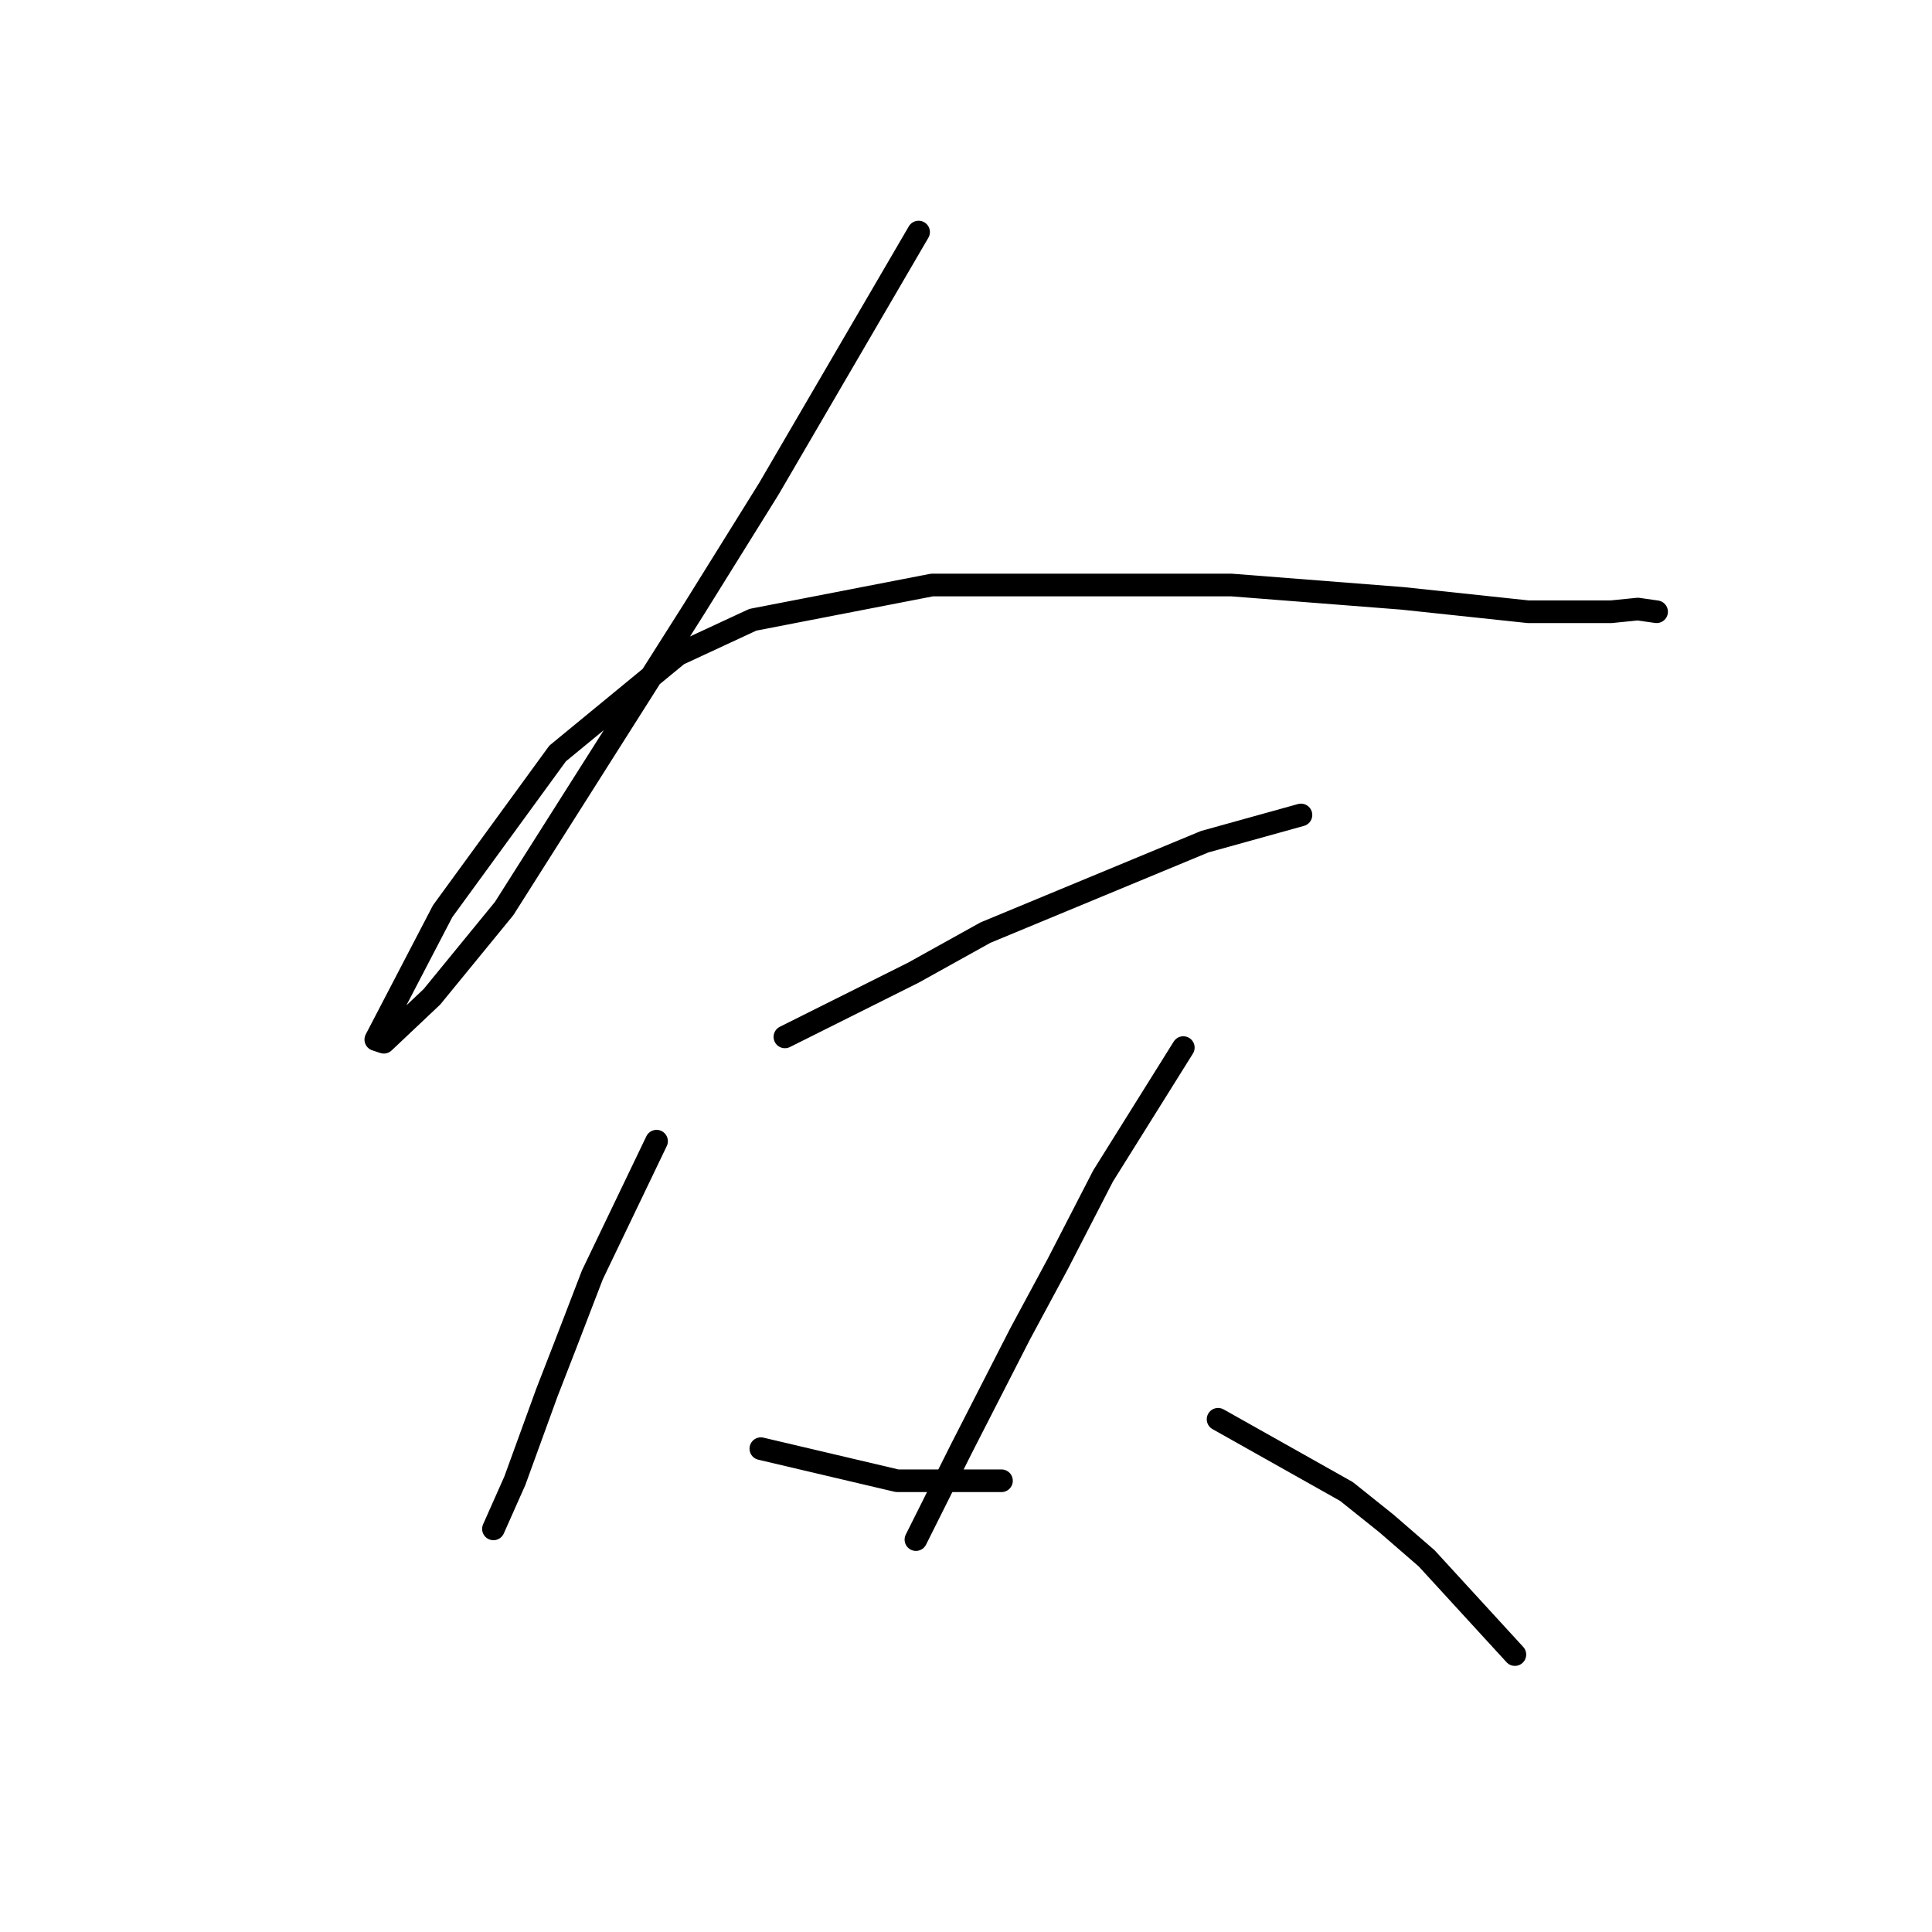 <?xml version="1.0" standalone="no"?>
    <svg width="256" height="256" xmlns="http://www.w3.org/2000/svg" version="1.1">
    <polyline stroke="black" stroke-width="3" stroke-linecap="round" fill="transparent" stroke-linejoin="round" points="121.719 30.748 111.798 47.755 101.878 64.762 91.957 80.705 66.801 120.388 57.235 132.08 50.858 138.103 49.795 137.749 58.652 120.742 73.888 99.838 89.831 86.729 99.752 82.123 123.49 77.517 163.172 77.517 185.848 79.288 202.5 81.06 213.484 81.06 217.027 80.705 219.507 81.06 219.507 81.06 " />
        <polyline stroke="black" stroke-width="3" stroke-linecap="round" fill="transparent" stroke-linejoin="round" points="104.003 137.394 112.507 133.143 121.01 128.891 130.576 123.576 159.629 111.53 172.384 107.987 172.384 107.987 " />
        <polyline stroke="black" stroke-width="3" stroke-linecap="round" fill="transparent" stroke-linejoin="round" points="86.997 151.212 82.745 160.07 78.493 168.927 74.95 178.139 72.47 184.517 68.219 196.209 65.384 202.586 65.384 202.586 " />
        <polyline stroke="black" stroke-width="3" stroke-linecap="round" fill="transparent" stroke-linejoin="round" points="100.815 191.957 106.838 193.374 112.861 194.792 118.884 196.209 132.702 196.209 132.702 196.209 " />
        <polyline stroke="black" stroke-width="3" stroke-linecap="round" fill="transparent" stroke-linejoin="round" points="156.795 138.811 151.48 147.315 146.166 155.818 140.143 167.51 135.182 176.722 127.388 191.957 122.782 201.169 121.364 204.004 121.364 204.004 " />
        <polyline stroke="black" stroke-width="3" stroke-linecap="round" fill="transparent" stroke-linejoin="round" points="161.401 188.06 167.07 191.249 172.739 194.437 178.407 197.626 183.722 201.878 189.037 206.484 200.729 219.239 200.729 219.239 " />
        </svg>